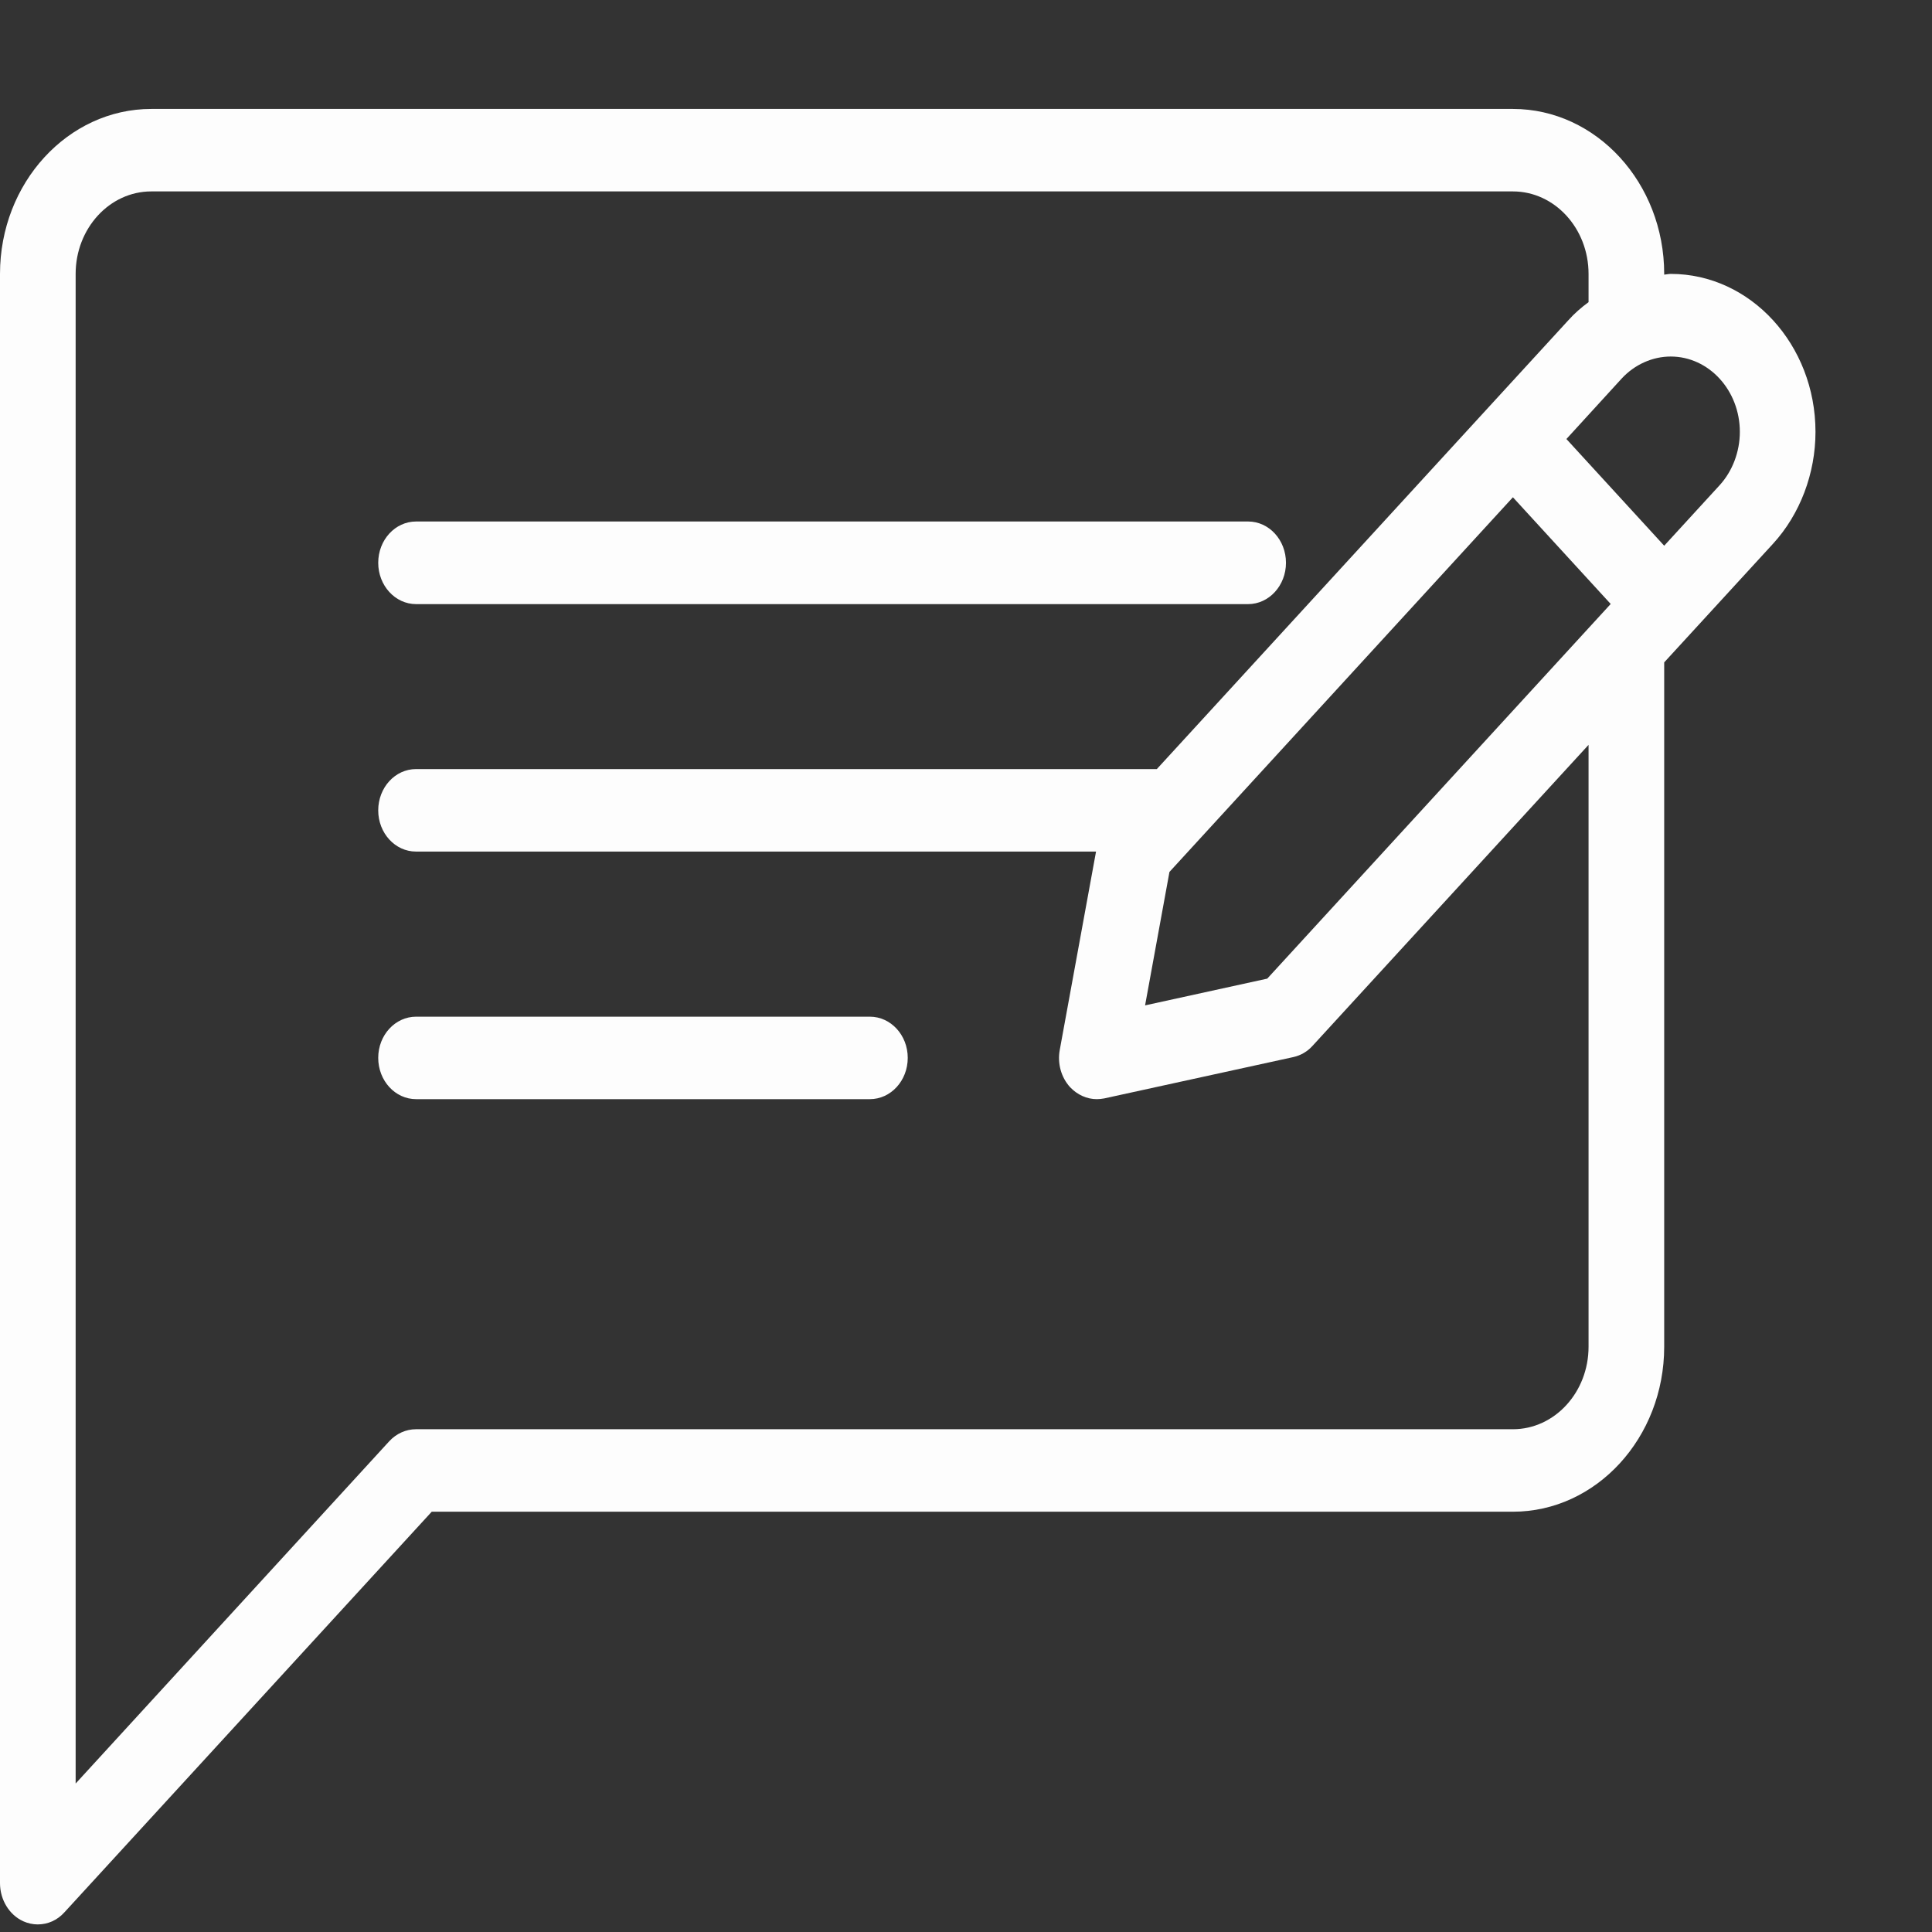 <svg width="13" height="13" viewBox="0 0 13 13" fill="none" xmlns="http://www.w3.org/2000/svg">
<rect x="0" y="0" width="13" height="13" fill="#333333" stroke="none"/>
<path d="M2.8 4.065H8.398C8.539 4.065 8.653 3.94 8.653 3.787C8.653 3.633 8.539 3.509 8.398 3.509H2.8C2.659 3.509 2.545 3.633 2.545 3.787C2.545 3.94 2.659 4.065 2.8 4.065Z" fill="#FDFDFD"/>
<path d="M5.853 6.841H2.8C2.659 6.841 2.545 6.965 2.545 7.118C2.545 7.272 2.659 7.396 2.8 7.396H5.853C5.994 7.396 6.108 7.272 6.108 7.118C6.108 6.965 5.994 6.841 5.853 6.841Z" fill="#FDFDFD"/>
<path d="M11.242 1.843C11.227 1.843 11.213 1.847 11.198 1.848V1.843C11.198 1.231 10.741 0.733 10.18 0.733H1.018C0.457 0.733 0 1.231 0 1.843V12.671C0 12.783 0.062 12.885 0.157 12.928C0.188 12.942 0.222 12.949 0.254 12.949C0.321 12.949 0.386 12.921 0.434 12.867L2.905 10.172H10.18C10.741 10.172 11.198 9.674 11.198 9.062V4.457L11.931 3.658C11.931 3.658 11.931 3.658 11.931 3.658C12.112 3.46 12.216 3.186 12.216 2.906C12.216 2.32 11.779 1.843 11.242 1.843ZM10.689 9.062C10.689 9.368 10.461 9.617 10.18 9.617H2.799C2.732 9.617 2.667 9.646 2.619 9.698L0.509 12.001V1.843C0.509 1.537 0.737 1.288 1.018 1.288H10.18C10.461 1.288 10.689 1.537 10.689 1.843V2.033C10.64 2.069 10.594 2.109 10.553 2.155L7.784 5.175H2.799C2.659 5.175 2.545 5.299 2.545 5.453C2.545 5.606 2.659 5.73 2.799 5.73H7.375L7.131 7.064C7.114 7.155 7.14 7.249 7.2 7.315C7.249 7.367 7.314 7.396 7.38 7.396C7.397 7.396 7.414 7.394 7.43 7.391L8.702 7.113C8.752 7.102 8.797 7.076 8.832 7.037L10.689 5.012V9.062ZM8.527 6.585L7.705 6.765L7.869 5.867L10.18 3.346L10.838 4.064L8.527 6.585ZM11.571 3.265L11.198 3.672L10.54 2.954L10.912 2.547C10.999 2.453 11.119 2.399 11.242 2.399C11.498 2.399 11.707 2.626 11.707 2.906C11.707 3.04 11.657 3.171 11.571 3.265Z" fill="#FDFDFD"/>
</svg>
